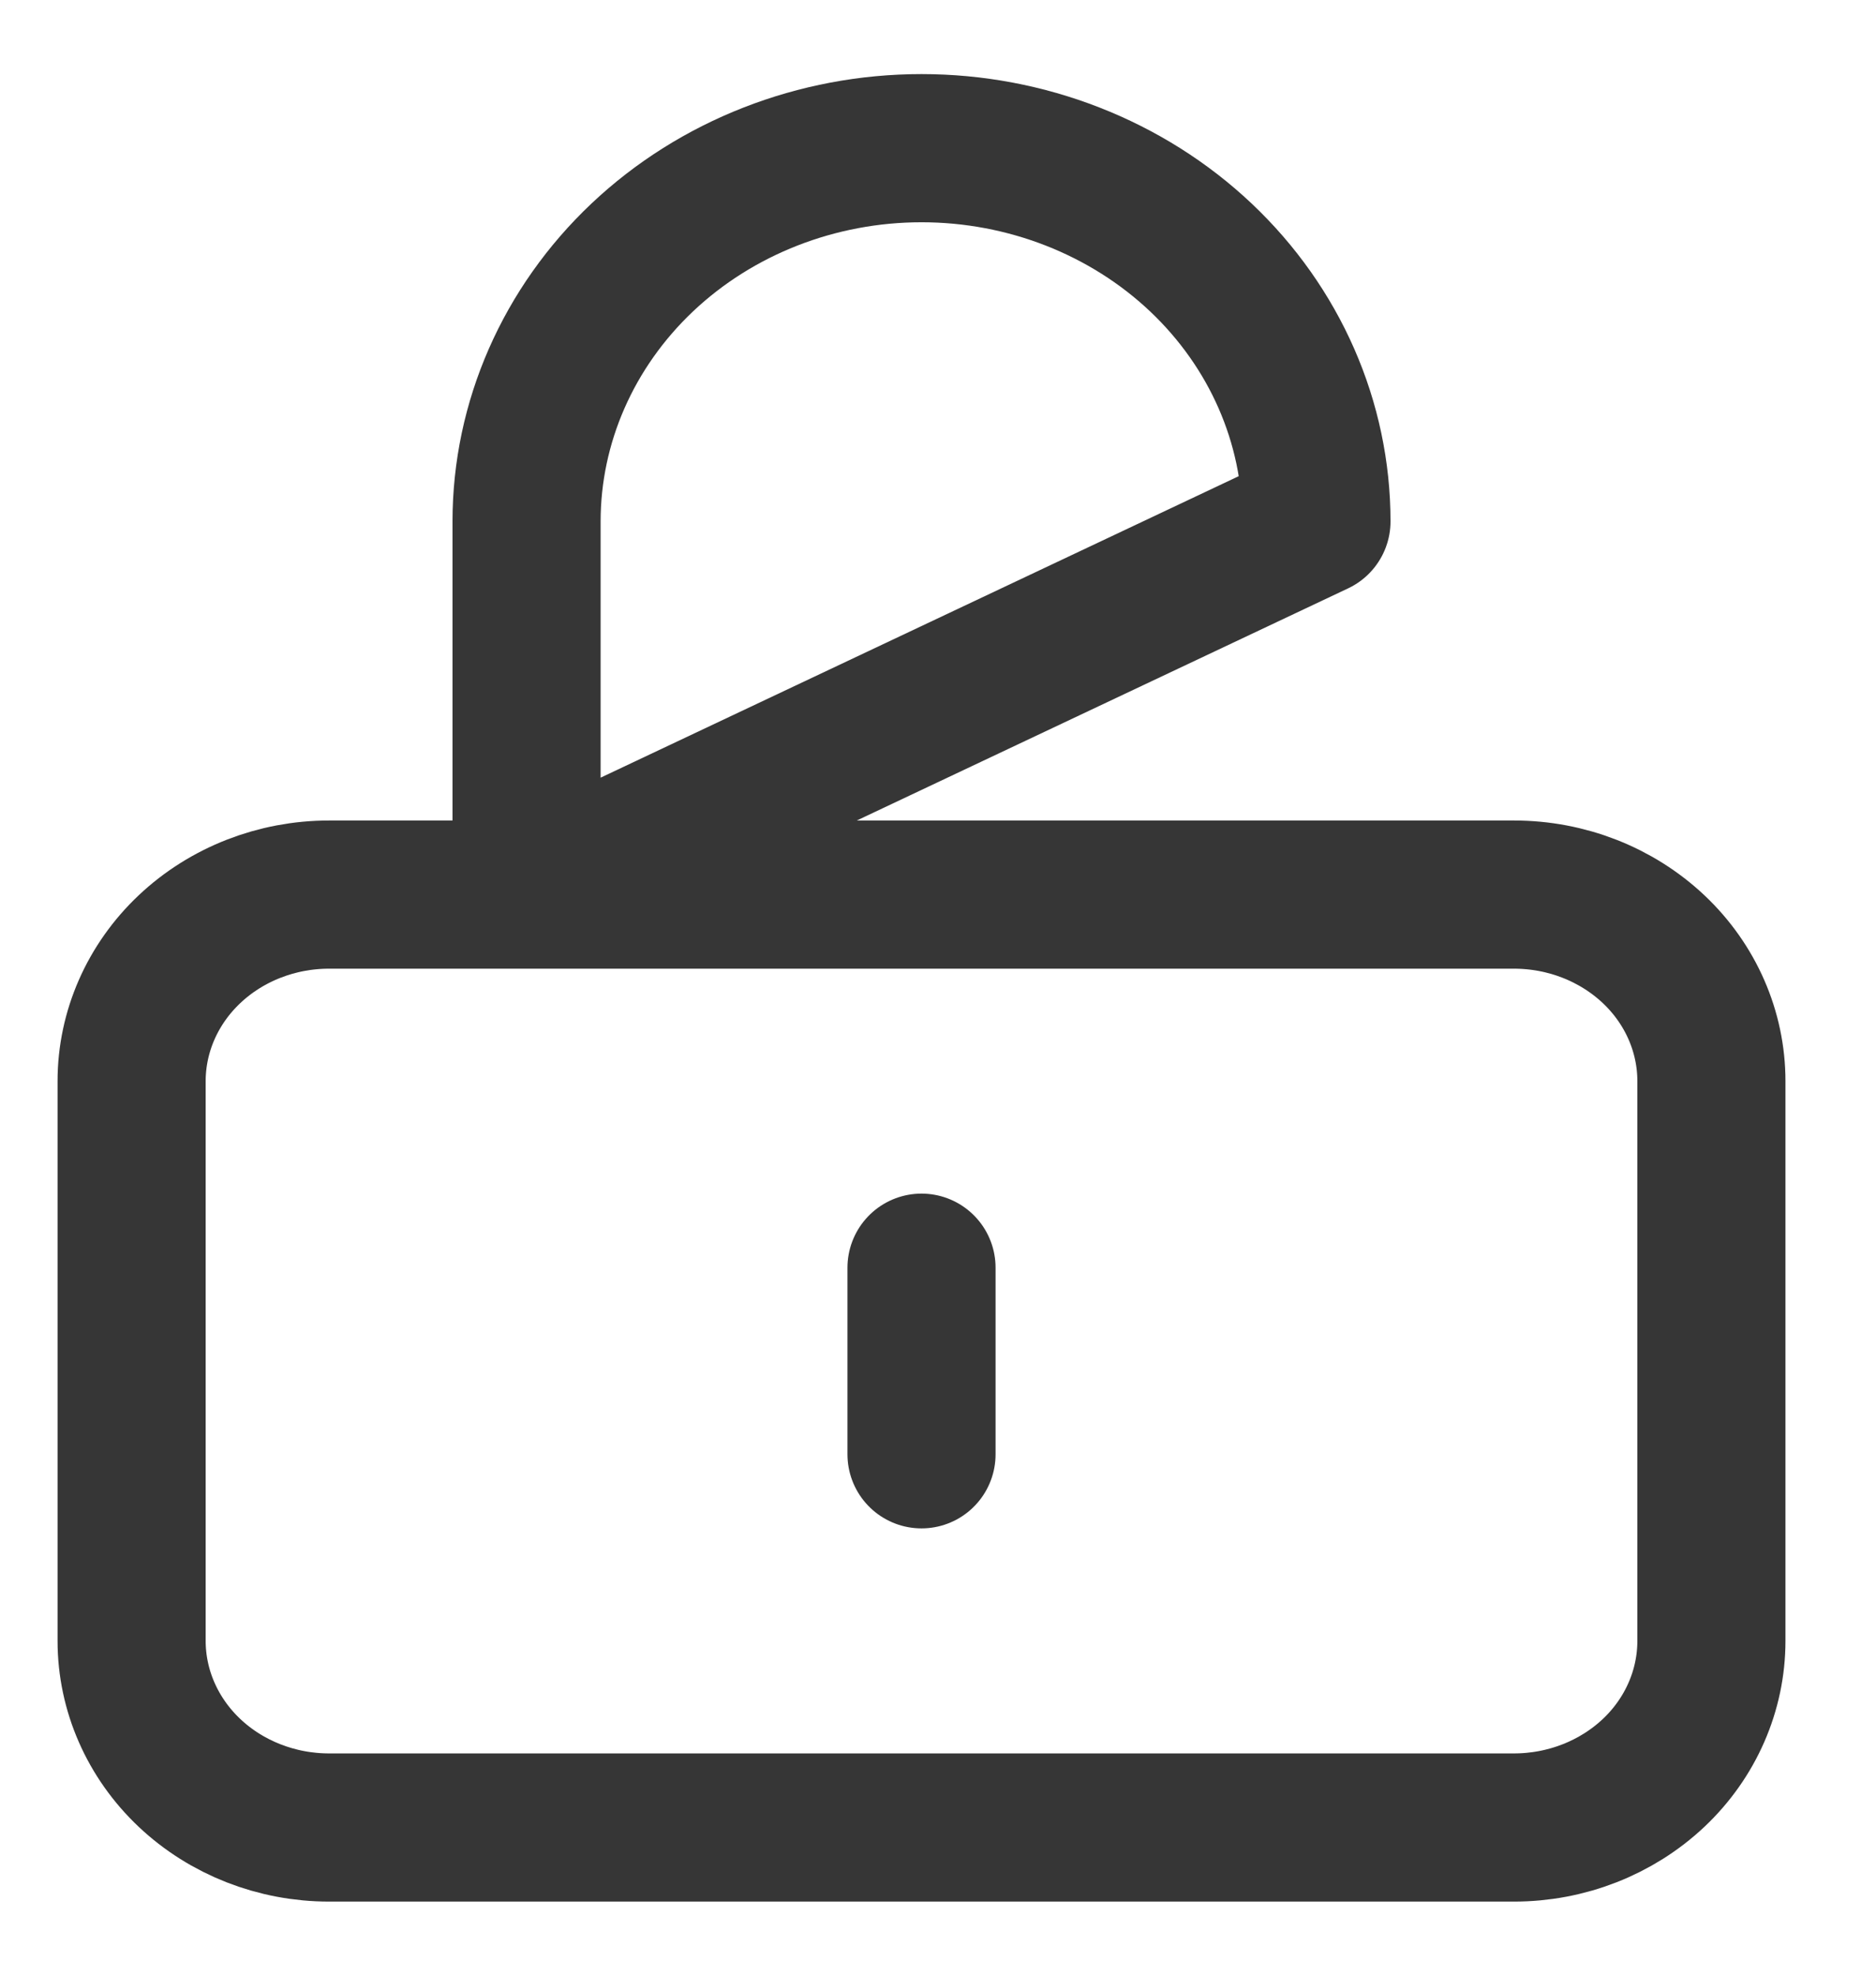 <svg width="19" height="20" viewBox="0 0 19 20" fill="none" xmlns="http://www.w3.org/2000/svg">
<path d="M5.333 9.056V5.278C5.333 4.276 5.755 3.315 6.505 2.606C7.255 1.898 8.273 1.5 9.333 1.5C10.394 1.5 11.412 1.898 12.162 2.606C12.912 3.315 13.333 4.276 13.333 5.278L5.333 9.056ZM9.333 12.833V14.722V12.833ZM3.333 18.5H15.333C15.864 18.5 16.372 18.301 16.748 17.947C17.123 17.593 17.333 17.112 17.333 16.611V10.944C17.333 10.444 17.123 9.963 16.748 9.609C16.372 9.255 15.864 9.056 15.333 9.056H3.333C2.803 9.056 2.294 9.255 1.919 9.609C1.544 9.963 1.333 10.444 1.333 10.944V16.611C1.333 17.112 1.544 17.593 1.919 17.947C2.294 18.301 2.803 18.5 3.333 18.5Z" stroke="#363636" stroke-width="1.5" stroke-linecap="round" stroke-linejoin="round"/>
</svg>

